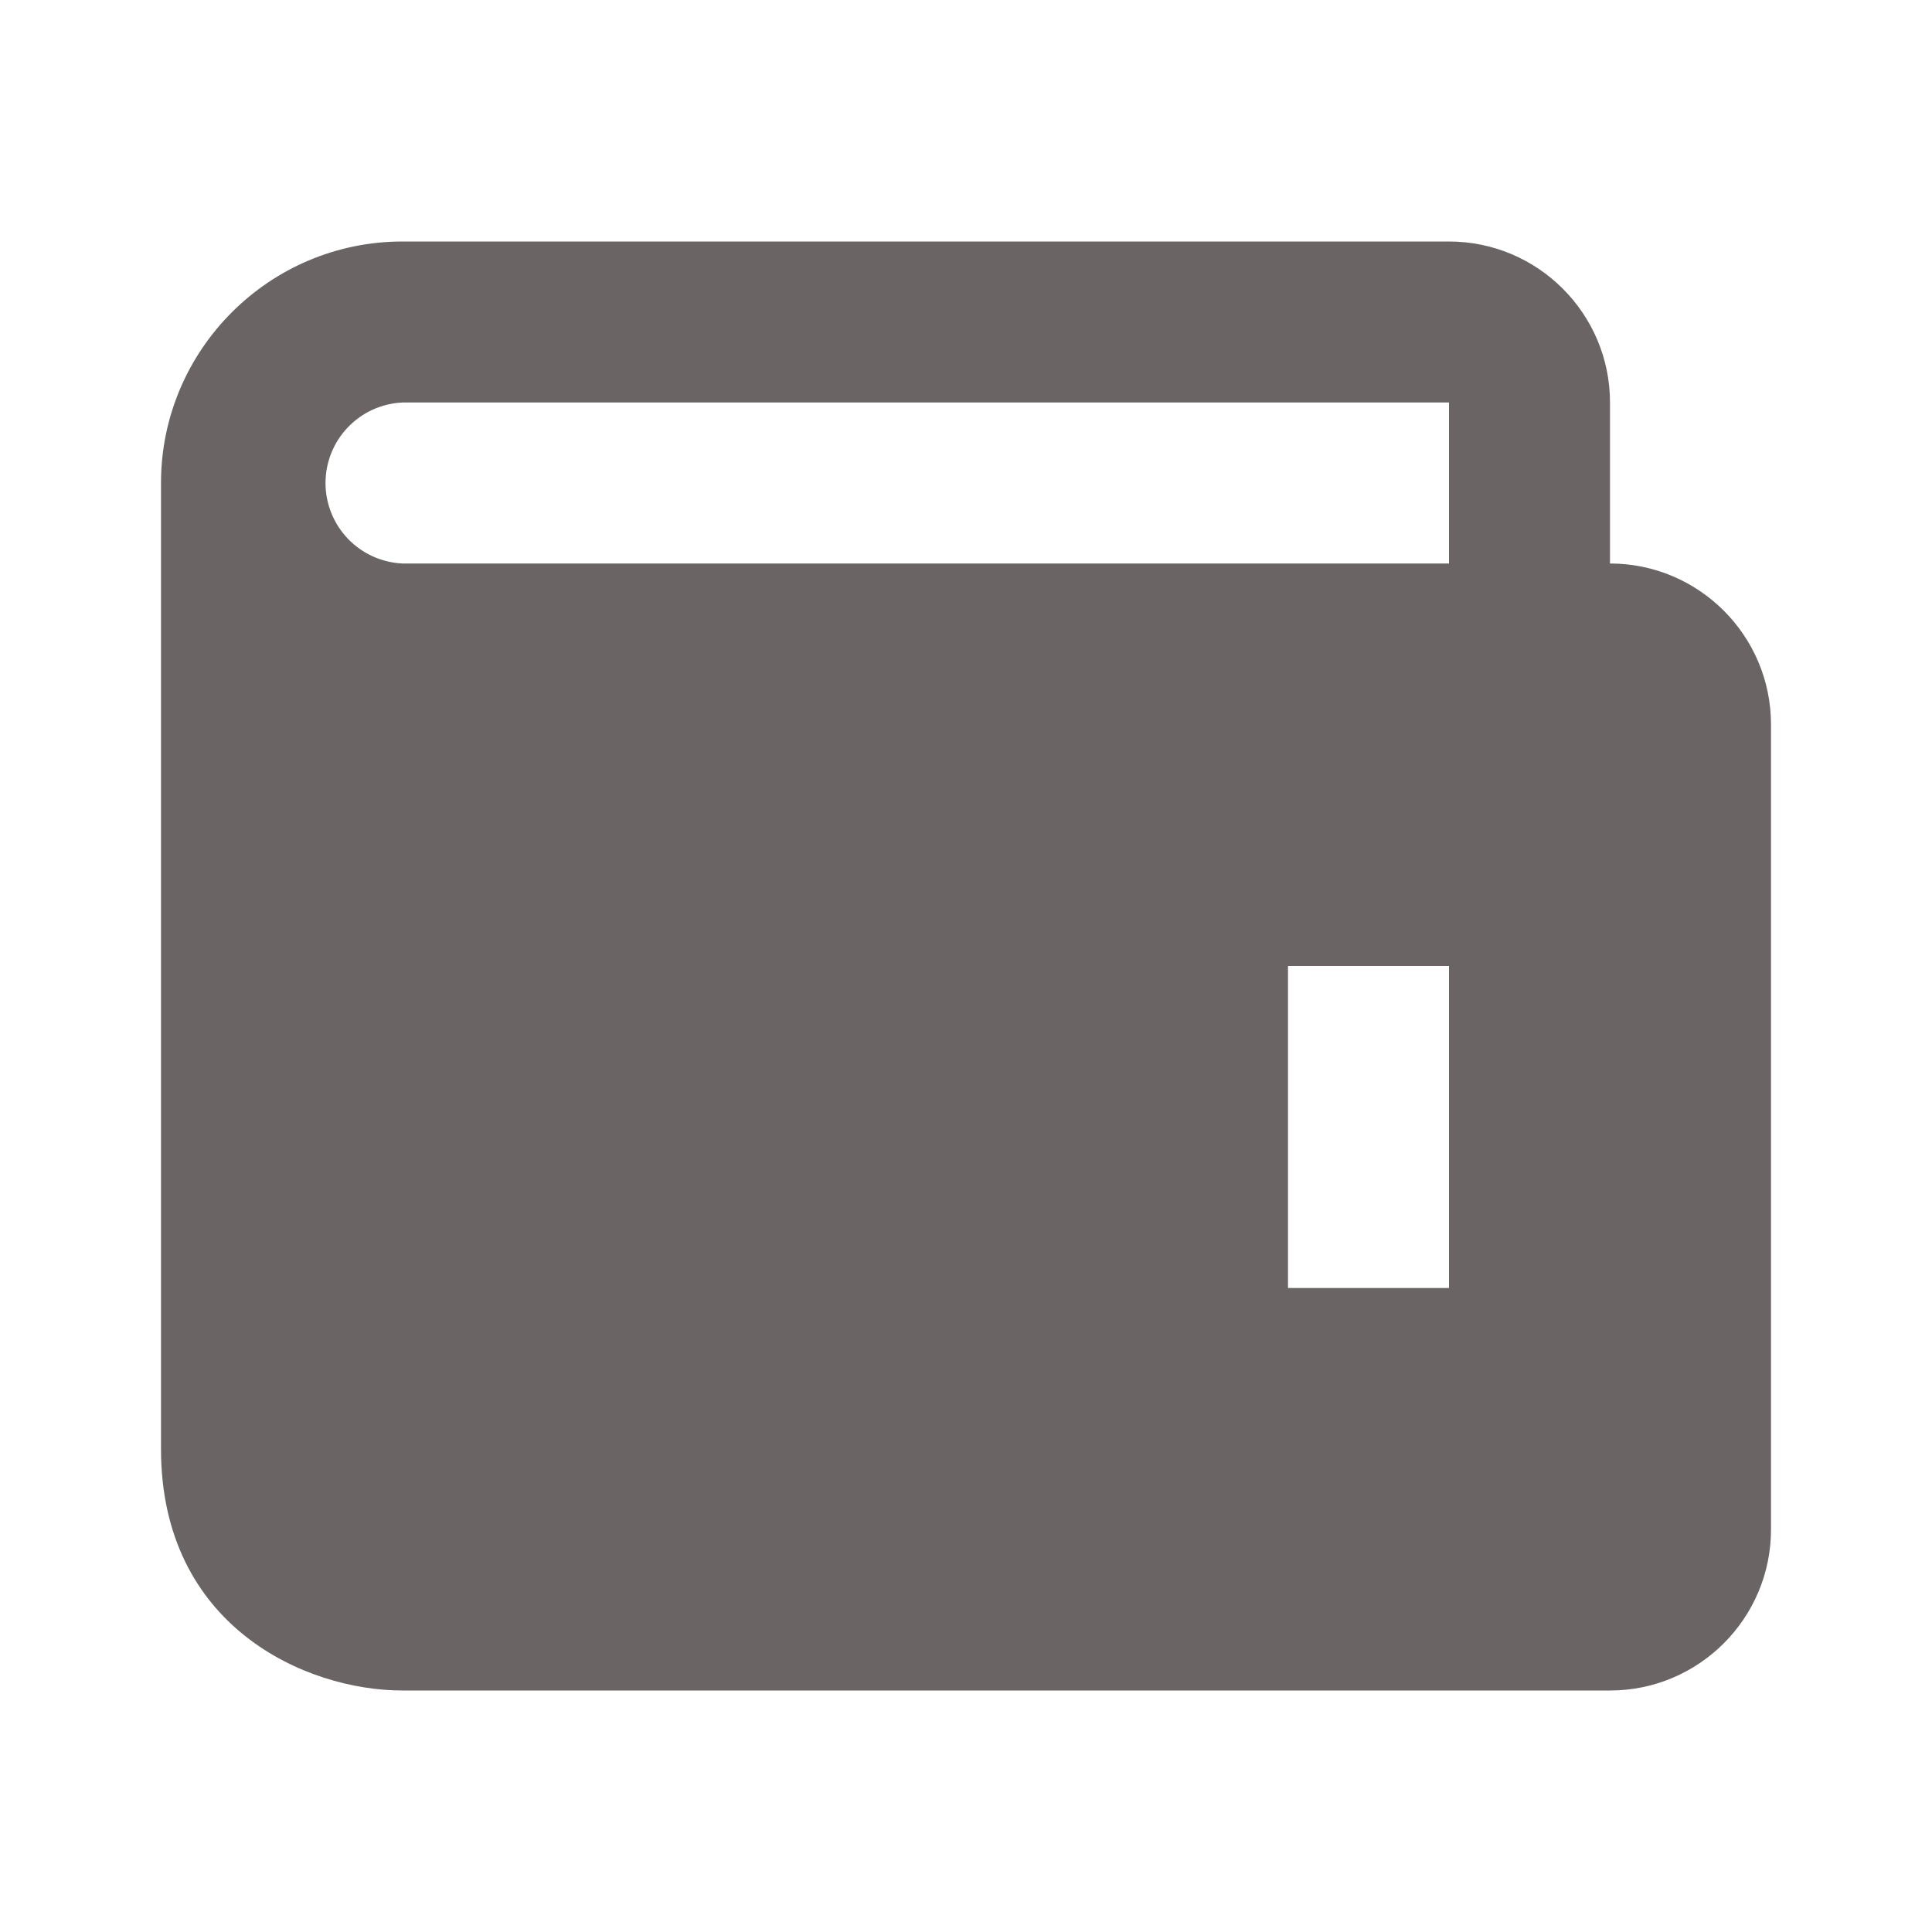 <svg width="60" height="60" viewBox="0 0 60 60" fill="none" xmlns="http://www.w3.org/2000/svg">
<path d="M50 17.5V12.5C50 9.742 47.758 7.5 45 7.5H12.5C8.365 7.5 5 10.865 5 15V45C5 50.502 9.485 52.5 12.5 52.5H50C52.758 52.5 55 50.258 55 47.5V22.5C55 19.742 52.758 17.5 50 17.5ZM45 40H40V30H45V40ZM12.5 17.5C11.856 17.471 11.248 17.195 10.803 16.73C10.358 16.264 10.109 15.644 10.109 15C10.109 14.356 10.358 13.736 10.803 13.271C11.248 12.805 11.856 12.529 12.5 12.5H45V17.5H12.5Z" fill="#6A6464"/>
</svg>
